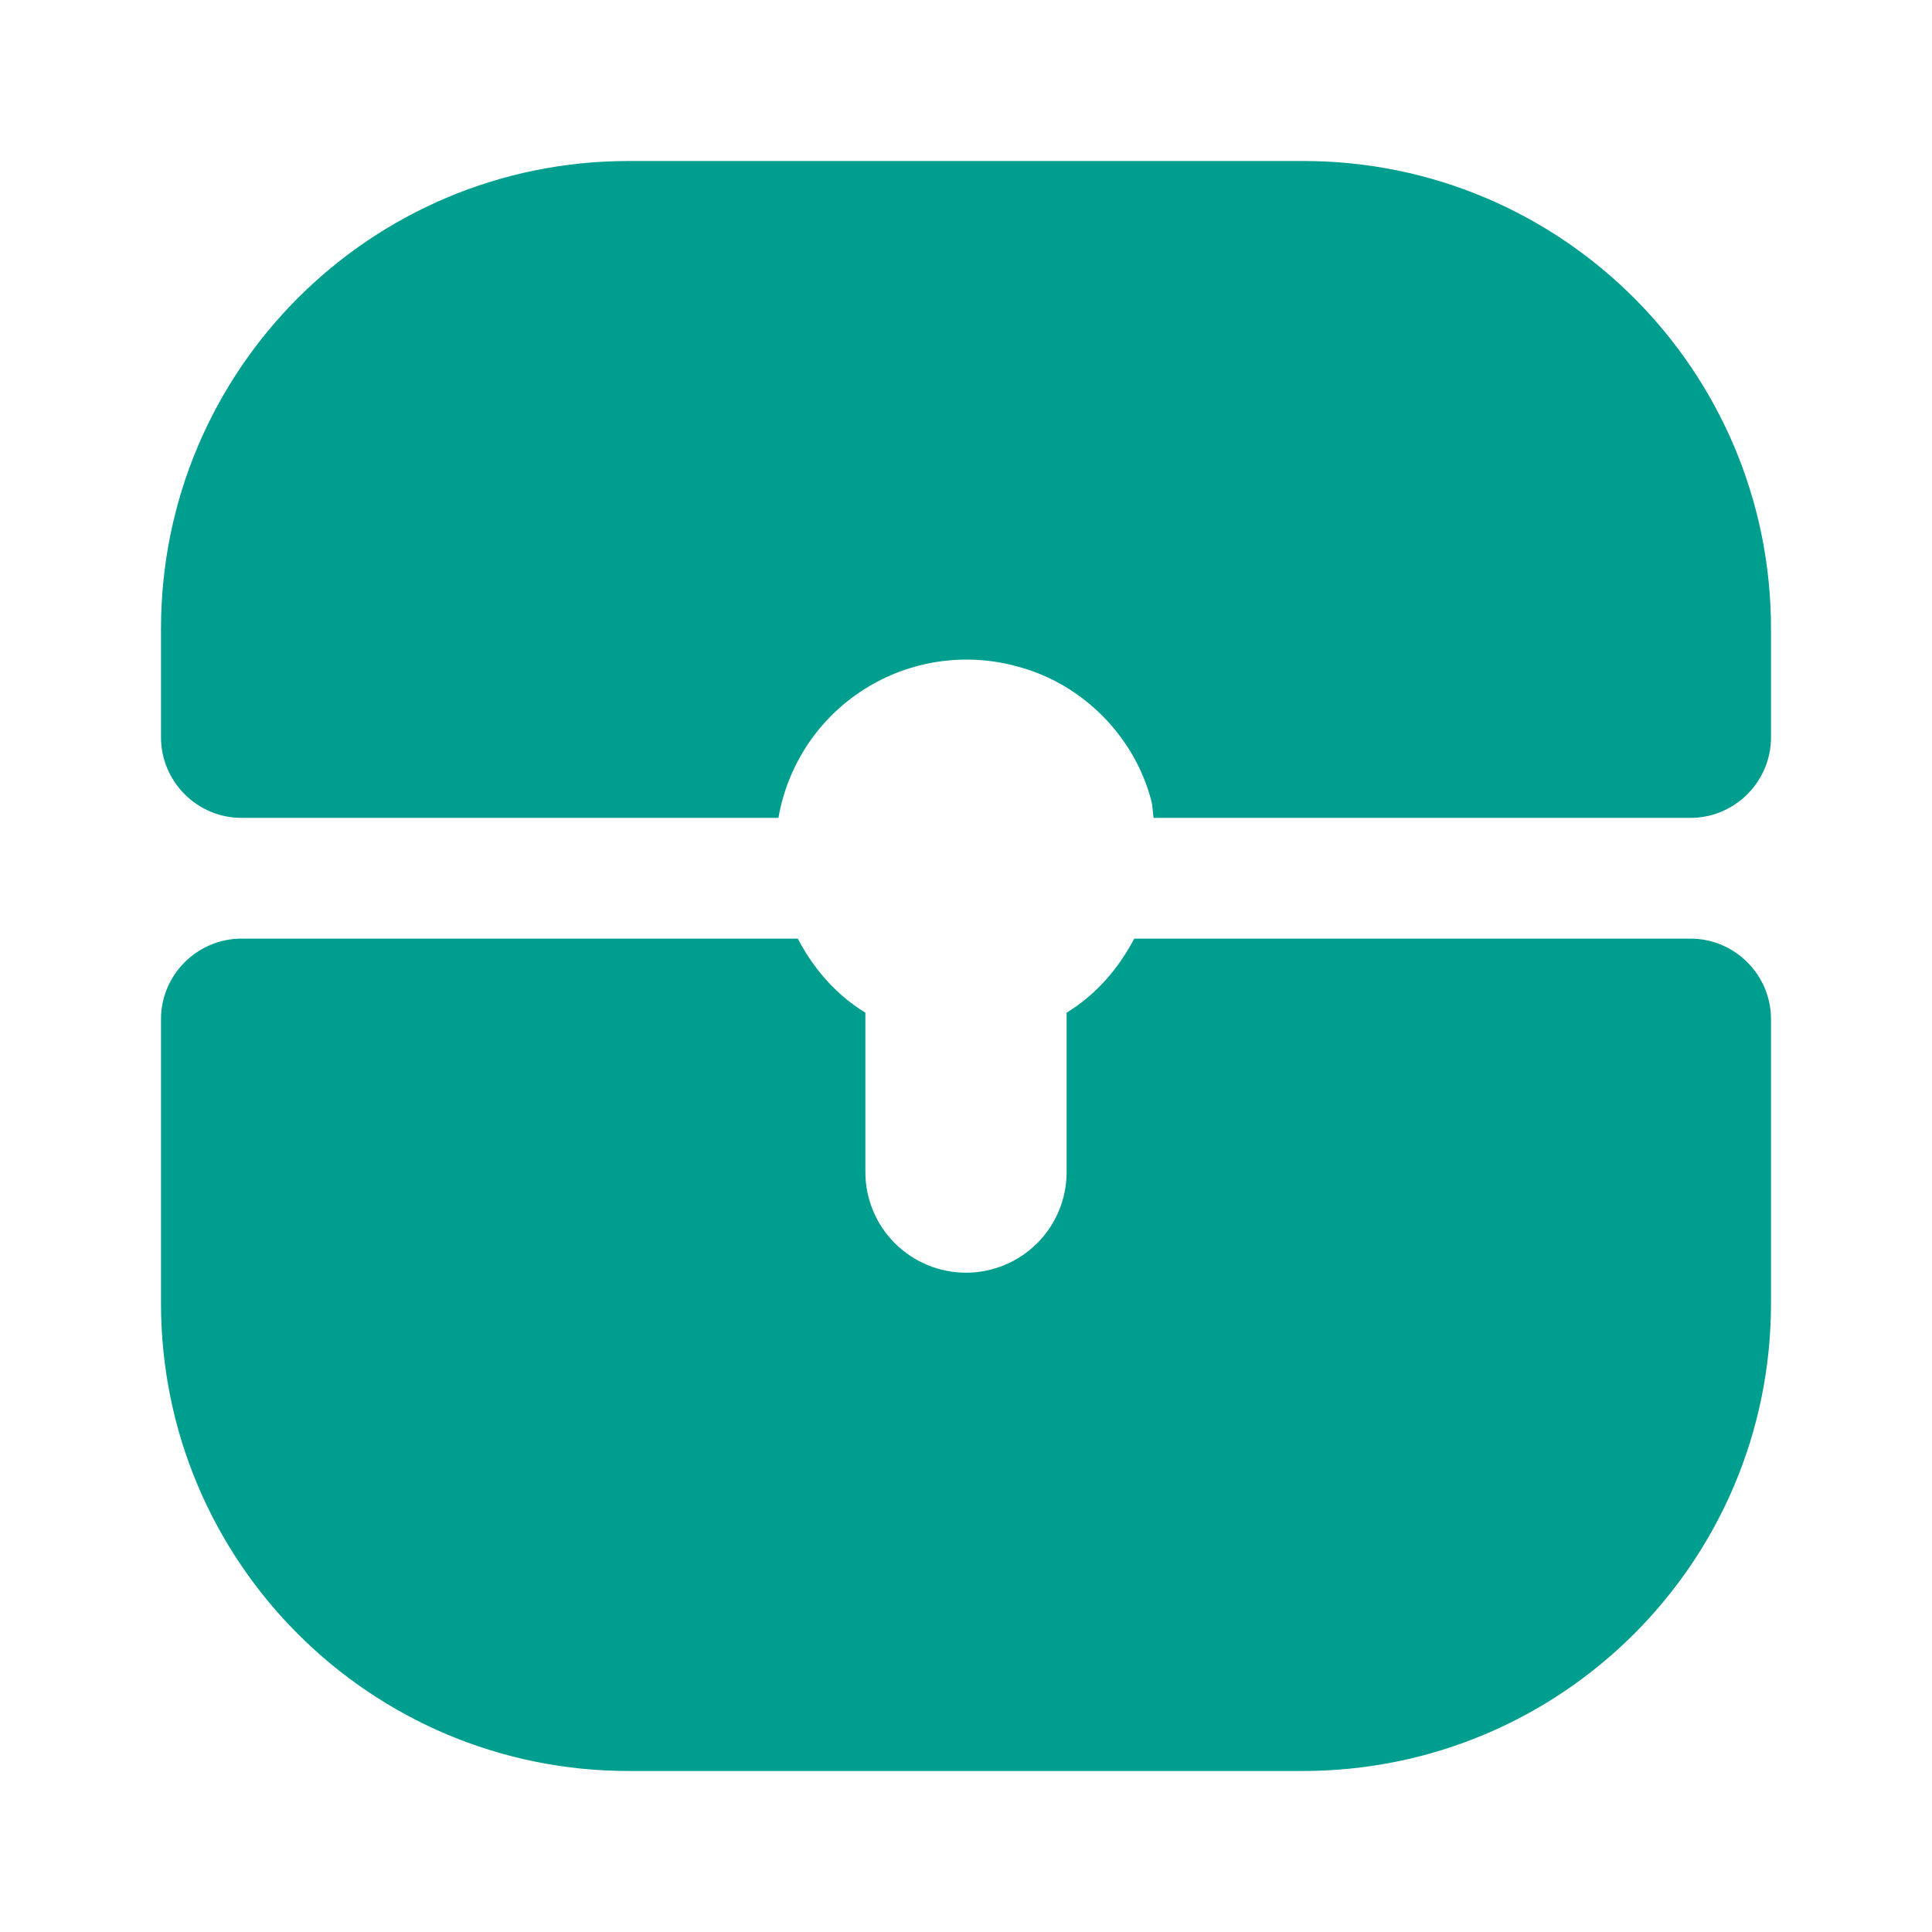 <svg width="24" height="24" viewBox="0 0 24 24" fill="none" xmlns="http://www.w3.org/2000/svg">
<path d="M13.25 12.58V14.56C13.25 14.892 13.118 15.21 12.884 15.444C12.649 15.678 12.332 15.81 12 15.81C11.668 15.81 11.351 15.678 11.116 15.444C10.882 15.21 10.75 14.892 10.75 14.56V12.58C10.39 12.36 10.11 12.04 9.91 11.66H3C2.45 11.66 2 12.11 2 12.66V16.19C2 19.4 4.6 22 7.81 22H16.18C19.4 22 22 19.4 22 16.19V12.66C22 12.11 21.55 11.66 21 11.66H14.09C13.89 12.04 13.61 12.36 13.25 12.58ZM16.19 2H7.81C4.6 2 2 4.6 2 7.81V9.16C2 9.71 2.45 10.16 3 10.16H9.67C9.726 9.834 9.851 9.523 10.034 9.247C10.218 8.972 10.458 8.738 10.738 8.561C11.018 8.384 11.332 8.267 11.659 8.219C11.987 8.171 12.321 8.191 12.64 8.28C13.44 8.49 14.09 9.14 14.3 9.94C14.32 10.01 14.32 10.09 14.33 10.16H21C21.55 10.16 22 9.71 22 9.16V7.81C22 4.6 19.4 2 16.19 2Z" fill="#009E8F"/>
</svg>
